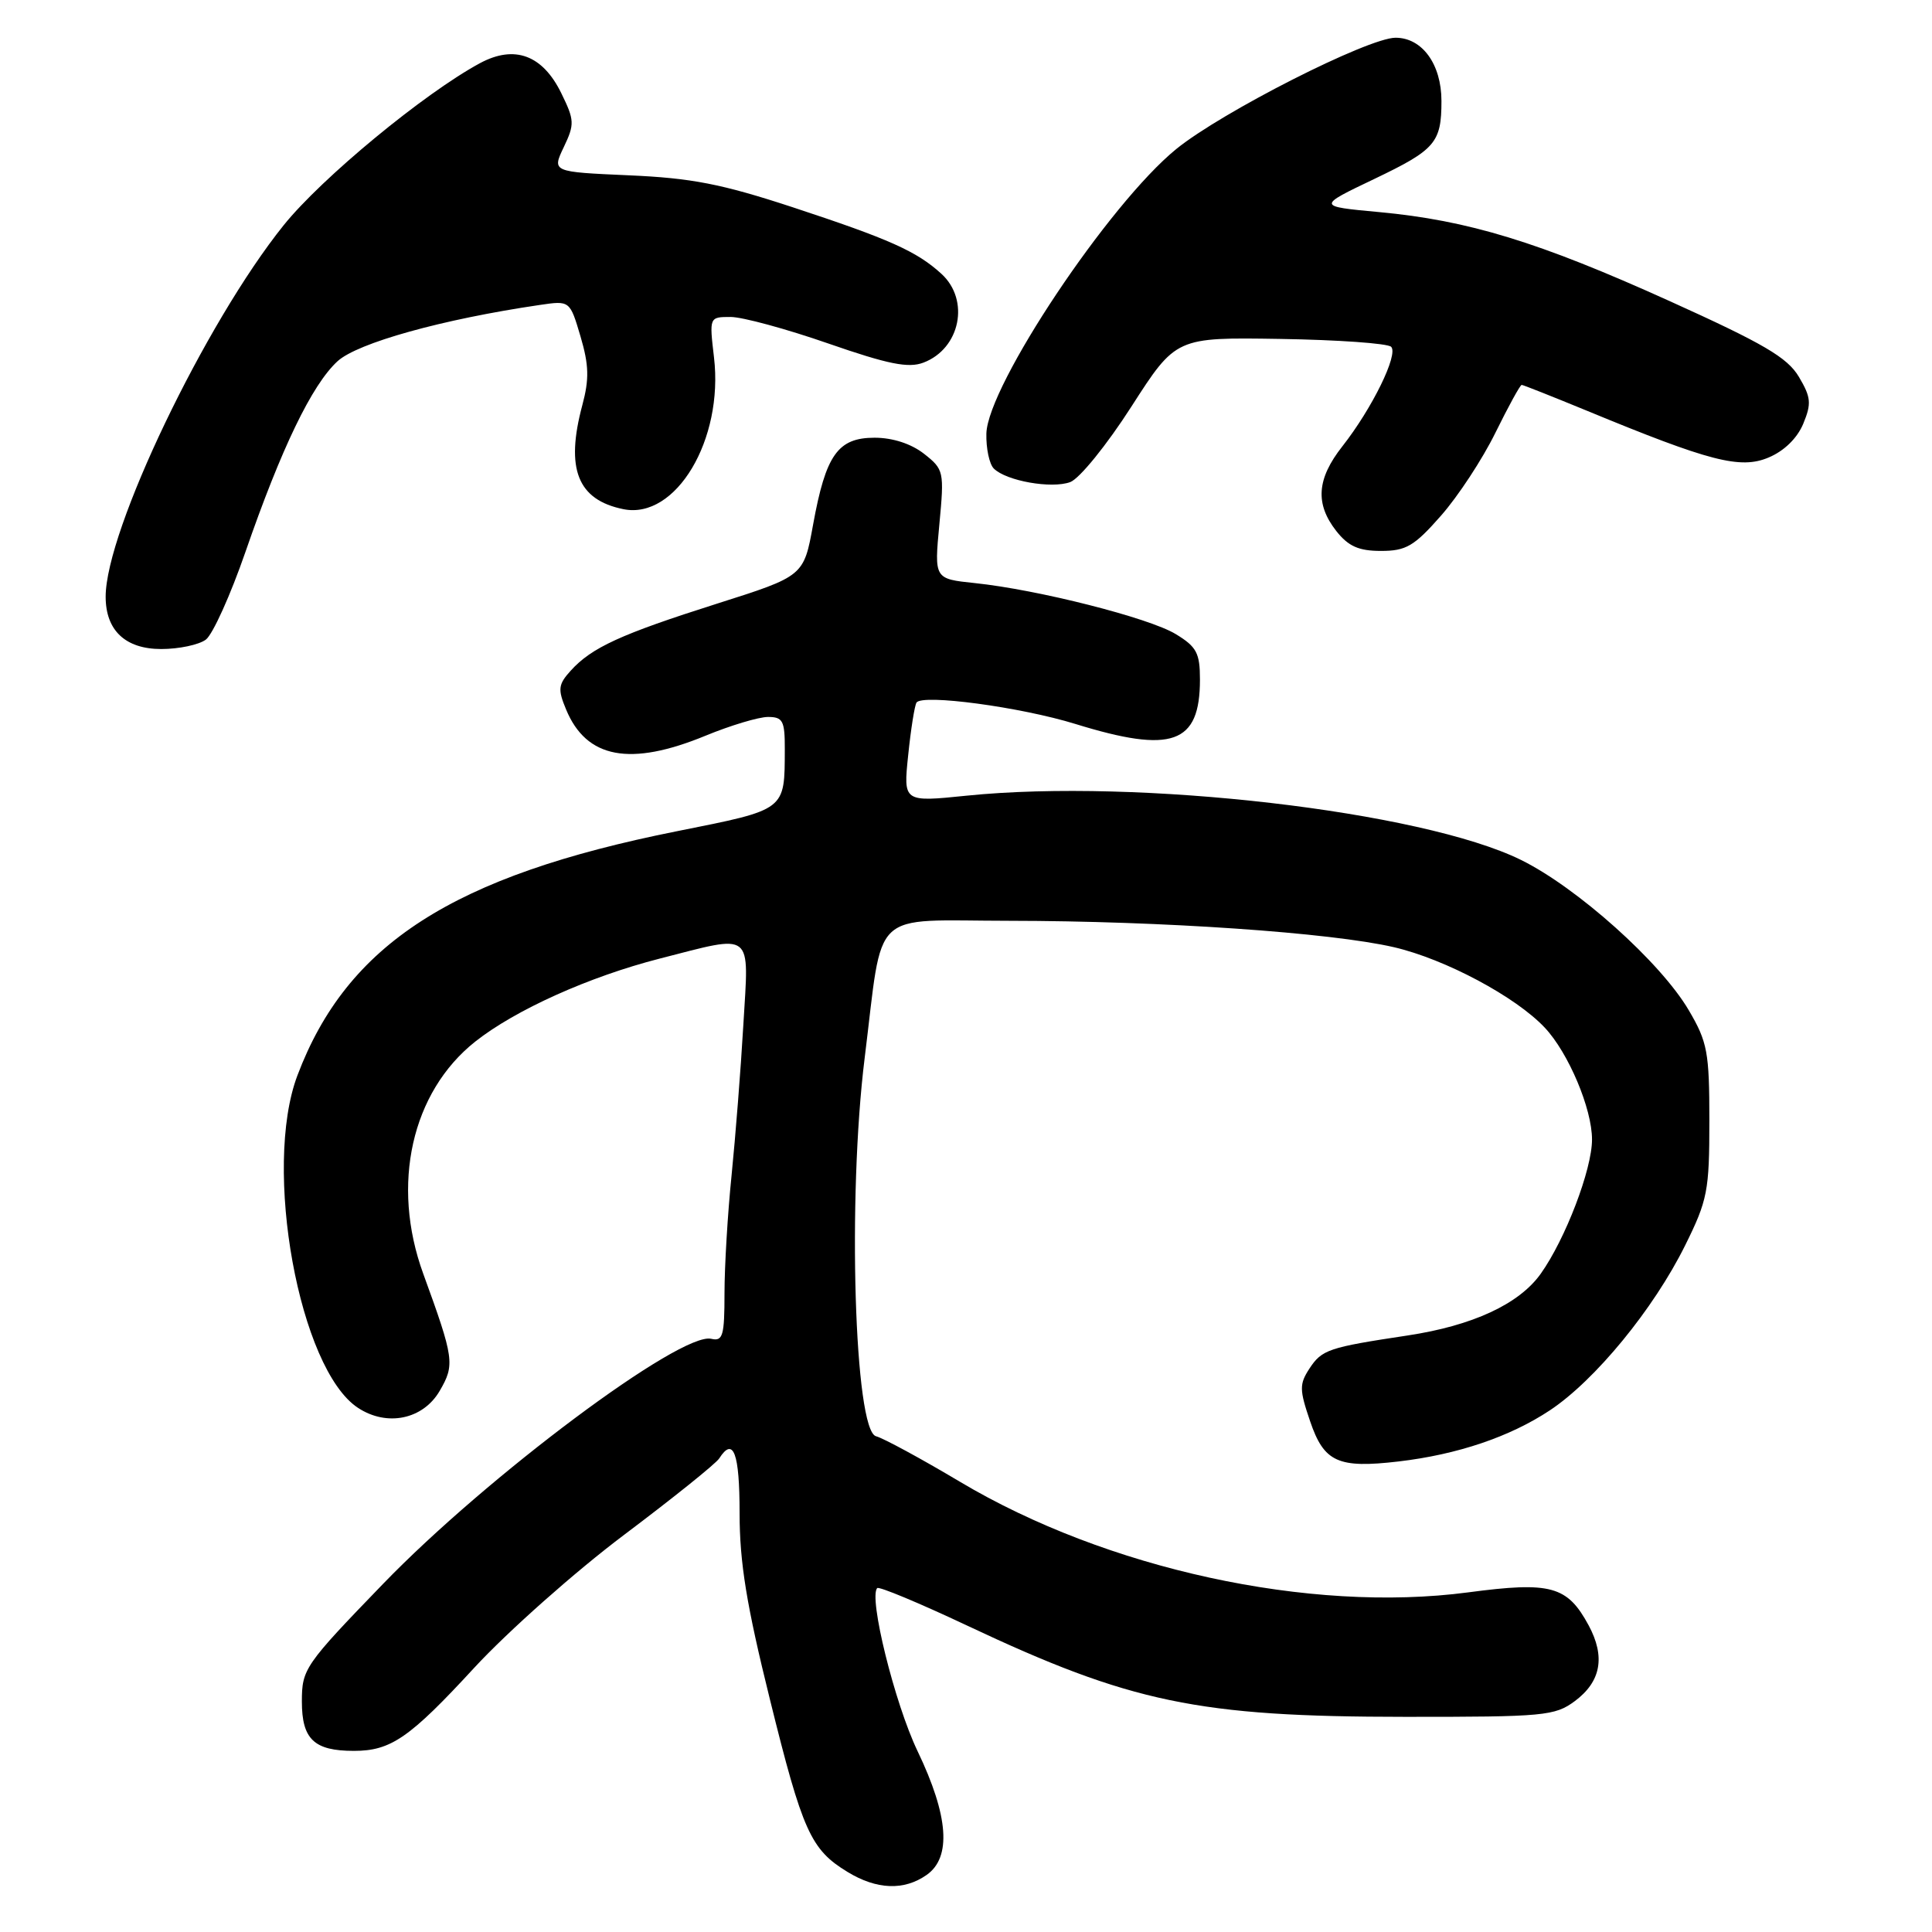 <?xml version="1.0" encoding="UTF-8" standalone="no"?>
<!DOCTYPE svg PUBLIC "-//W3C//DTD SVG 1.1//EN" "http://www.w3.org/Graphics/SVG/1.1/DTD/svg11.dtd" >
<svg xmlns="http://www.w3.org/2000/svg" xmlns:xlink="http://www.w3.org/1999/xlink" version="1.1" viewBox="0 0 256 256">
 <g >
 <path fill="currentColor"
d=" M 122.78 248.44 C 126.10 246.12 125.70 240.62 121.58 232.03 C 118.55 225.71 115.06 211.60 116.24 210.43 C 116.48 210.19 121.81 212.41 128.09 215.37 C 149.85 225.63 158.73 227.48 186.18 227.49 C 204.61 227.50 206.03 227.37 208.68 225.40 C 212.14 222.82 212.74 219.53 210.51 215.38 C 207.68 210.14 205.51 209.54 194.52 211.00 C 173.54 213.77 146.61 207.91 127.18 196.33 C 122.06 193.28 117.06 190.57 116.08 190.31 C 113.21 189.56 112.28 158.67 114.57 140.21 C 117.08 120.07 115.05 122.00 133.73 122.01 C 153.99 122.03 176.32 123.57 184.71 125.51 C 191.50 127.09 200.84 132.07 204.69 136.17 C 207.83 139.51 210.96 146.92 210.95 151.00 C 210.95 154.96 207.42 164.19 204.16 168.77 C 201.30 172.80 195.12 175.66 186.50 176.96 C 176.03 178.54 175.16 178.83 173.51 181.34 C 172.16 183.41 172.17 184.14 173.60 188.33 C 175.44 193.75 177.30 194.59 185.33 193.65 C 193.14 192.73 200.06 190.39 205.36 186.88 C 211.35 182.91 219.11 173.46 223.29 165.02 C 226.26 159.03 226.50 157.79 226.50 148.52 C 226.50 139.41 226.25 138.08 223.77 133.86 C 220.05 127.52 208.97 117.60 201.53 113.94 C 188.40 107.48 150.78 103.12 128.09 105.43 C 119.69 106.29 119.69 106.29 120.34 100.06 C 120.69 96.63 121.19 93.50 121.44 93.10 C 122.16 91.93 135.22 93.68 142.50 95.93 C 155.32 99.89 159.00 98.58 159.00 90.05 C 159.00 86.53 158.56 85.70 155.79 84.02 C 152.26 81.87 137.52 78.13 129.15 77.26 C 123.79 76.70 123.79 76.70 124.47 69.48 C 125.13 62.46 125.07 62.20 122.44 60.13 C 120.74 58.80 118.29 58.00 115.89 58.00 C 111.02 58.00 109.42 60.26 107.74 69.51 C 106.50 76.34 106.50 76.34 95.00 79.99 C 82.24 84.04 78.40 85.80 75.62 88.87 C 73.97 90.69 73.89 91.33 75.01 94.01 C 77.70 100.51 83.50 101.60 93.50 97.48 C 96.80 96.12 100.51 95.01 101.75 95.00 C 103.73 95.00 104.00 95.50 103.99 99.25 C 103.96 107.45 104.26 107.23 89.70 110.14 C 60.00 116.07 45.99 125.08 39.41 142.50 C 34.78 154.75 39.64 181.44 47.44 186.55 C 51.29 189.08 56.06 188.08 58.26 184.30 C 60.29 180.82 60.18 180.03 56.08 168.77 C 51.78 156.96 54.53 144.71 62.98 138.01 C 68.30 133.81 78.05 129.42 87.41 127.02 C 100.00 123.80 99.24 123.21 98.50 135.75 C 98.16 141.66 97.45 150.64 96.94 155.71 C 96.42 160.78 96.00 167.82 96.00 171.37 C 96.00 177.00 95.78 177.76 94.25 177.40 C 90.22 176.43 64.53 195.62 50.74 209.89 C 40.35 220.64 40.00 221.15 40.00 225.47 C 40.00 230.46 41.62 232.00 46.89 232.00 C 51.79 232.00 54.27 230.29 62.83 221.00 C 67.30 216.16 76.26 208.21 82.73 203.35 C 89.20 198.48 94.86 193.94 95.30 193.25 C 97.18 190.31 98.00 192.52 98.00 200.49 C 98.00 207.05 98.92 212.68 102.02 225.19 C 106.35 242.69 107.42 245.07 112.30 248.04 C 116.17 250.40 119.79 250.54 122.78 248.44 Z  M 27.28 84.75 C 28.19 84.06 30.55 78.84 32.52 73.14 C 37.28 59.38 41.33 50.99 44.72 47.87 C 47.37 45.44 58.59 42.31 71.51 40.41 C 75.51 39.82 75.51 39.82 76.92 44.58 C 78.04 48.38 78.09 50.22 77.16 53.69 C 74.90 62.13 76.53 66.24 82.61 67.47 C 89.56 68.87 95.89 58.26 94.61 47.37 C 93.98 42.00 93.98 42.00 96.82 42.00 C 98.37 42.00 104.19 43.58 109.74 45.51 C 117.69 48.27 120.37 48.81 122.36 48.05 C 127.24 46.20 128.55 39.77 124.75 36.29 C 121.48 33.30 117.88 31.69 105.00 27.45 C 95.62 24.37 91.62 23.59 83.32 23.23 C 73.14 22.78 73.14 22.78 74.70 19.50 C 76.15 16.46 76.13 15.93 74.38 12.36 C 71.90 7.28 68.18 5.91 63.60 8.37 C 56.23 12.35 42.63 23.57 37.59 29.84 C 27.18 42.80 14.00 70.30 14.00 79.07 C 14.00 83.54 16.62 86.00 21.37 86.00 C 23.70 86.00 26.36 85.44 27.28 84.75 Z  M 190.93 68.34 C 193.19 65.78 196.44 60.83 198.15 57.34 C 199.87 53.85 201.43 51.00 201.63 51.00 C 201.82 51.00 205.69 52.54 210.24 54.41 C 226.55 61.15 230.60 62.20 234.33 60.63 C 236.40 59.77 238.14 58.07 238.94 56.15 C 240.05 53.46 239.97 52.65 238.36 49.93 C 236.84 47.37 233.68 45.52 221.20 39.88 C 203.86 32.04 194.56 29.20 182.72 28.10 C 174.50 27.34 174.50 27.34 182.13 23.70 C 190.19 19.84 191.00 18.91 191.00 13.38 C 191.00 8.52 188.45 5.00 184.92 5.00 C 181.29 5.00 161.93 14.82 155.87 19.74 C 146.96 26.98 130.89 51.06 130.70 57.44 C 130.65 59.40 131.09 61.49 131.68 62.08 C 133.33 63.73 139.33 64.79 141.81 63.88 C 143.04 63.42 146.65 58.97 149.92 53.87 C 155.82 44.69 155.82 44.69 169.66 44.91 C 177.27 45.03 183.87 45.50 184.33 45.95 C 185.34 46.93 181.81 54.13 177.87 59.14 C 174.47 63.46 174.24 66.76 177.07 70.37 C 178.67 72.39 180.03 73.00 182.99 73.00 C 186.31 73.00 187.39 72.37 190.93 68.34 Z "/>
</g>
</svg>